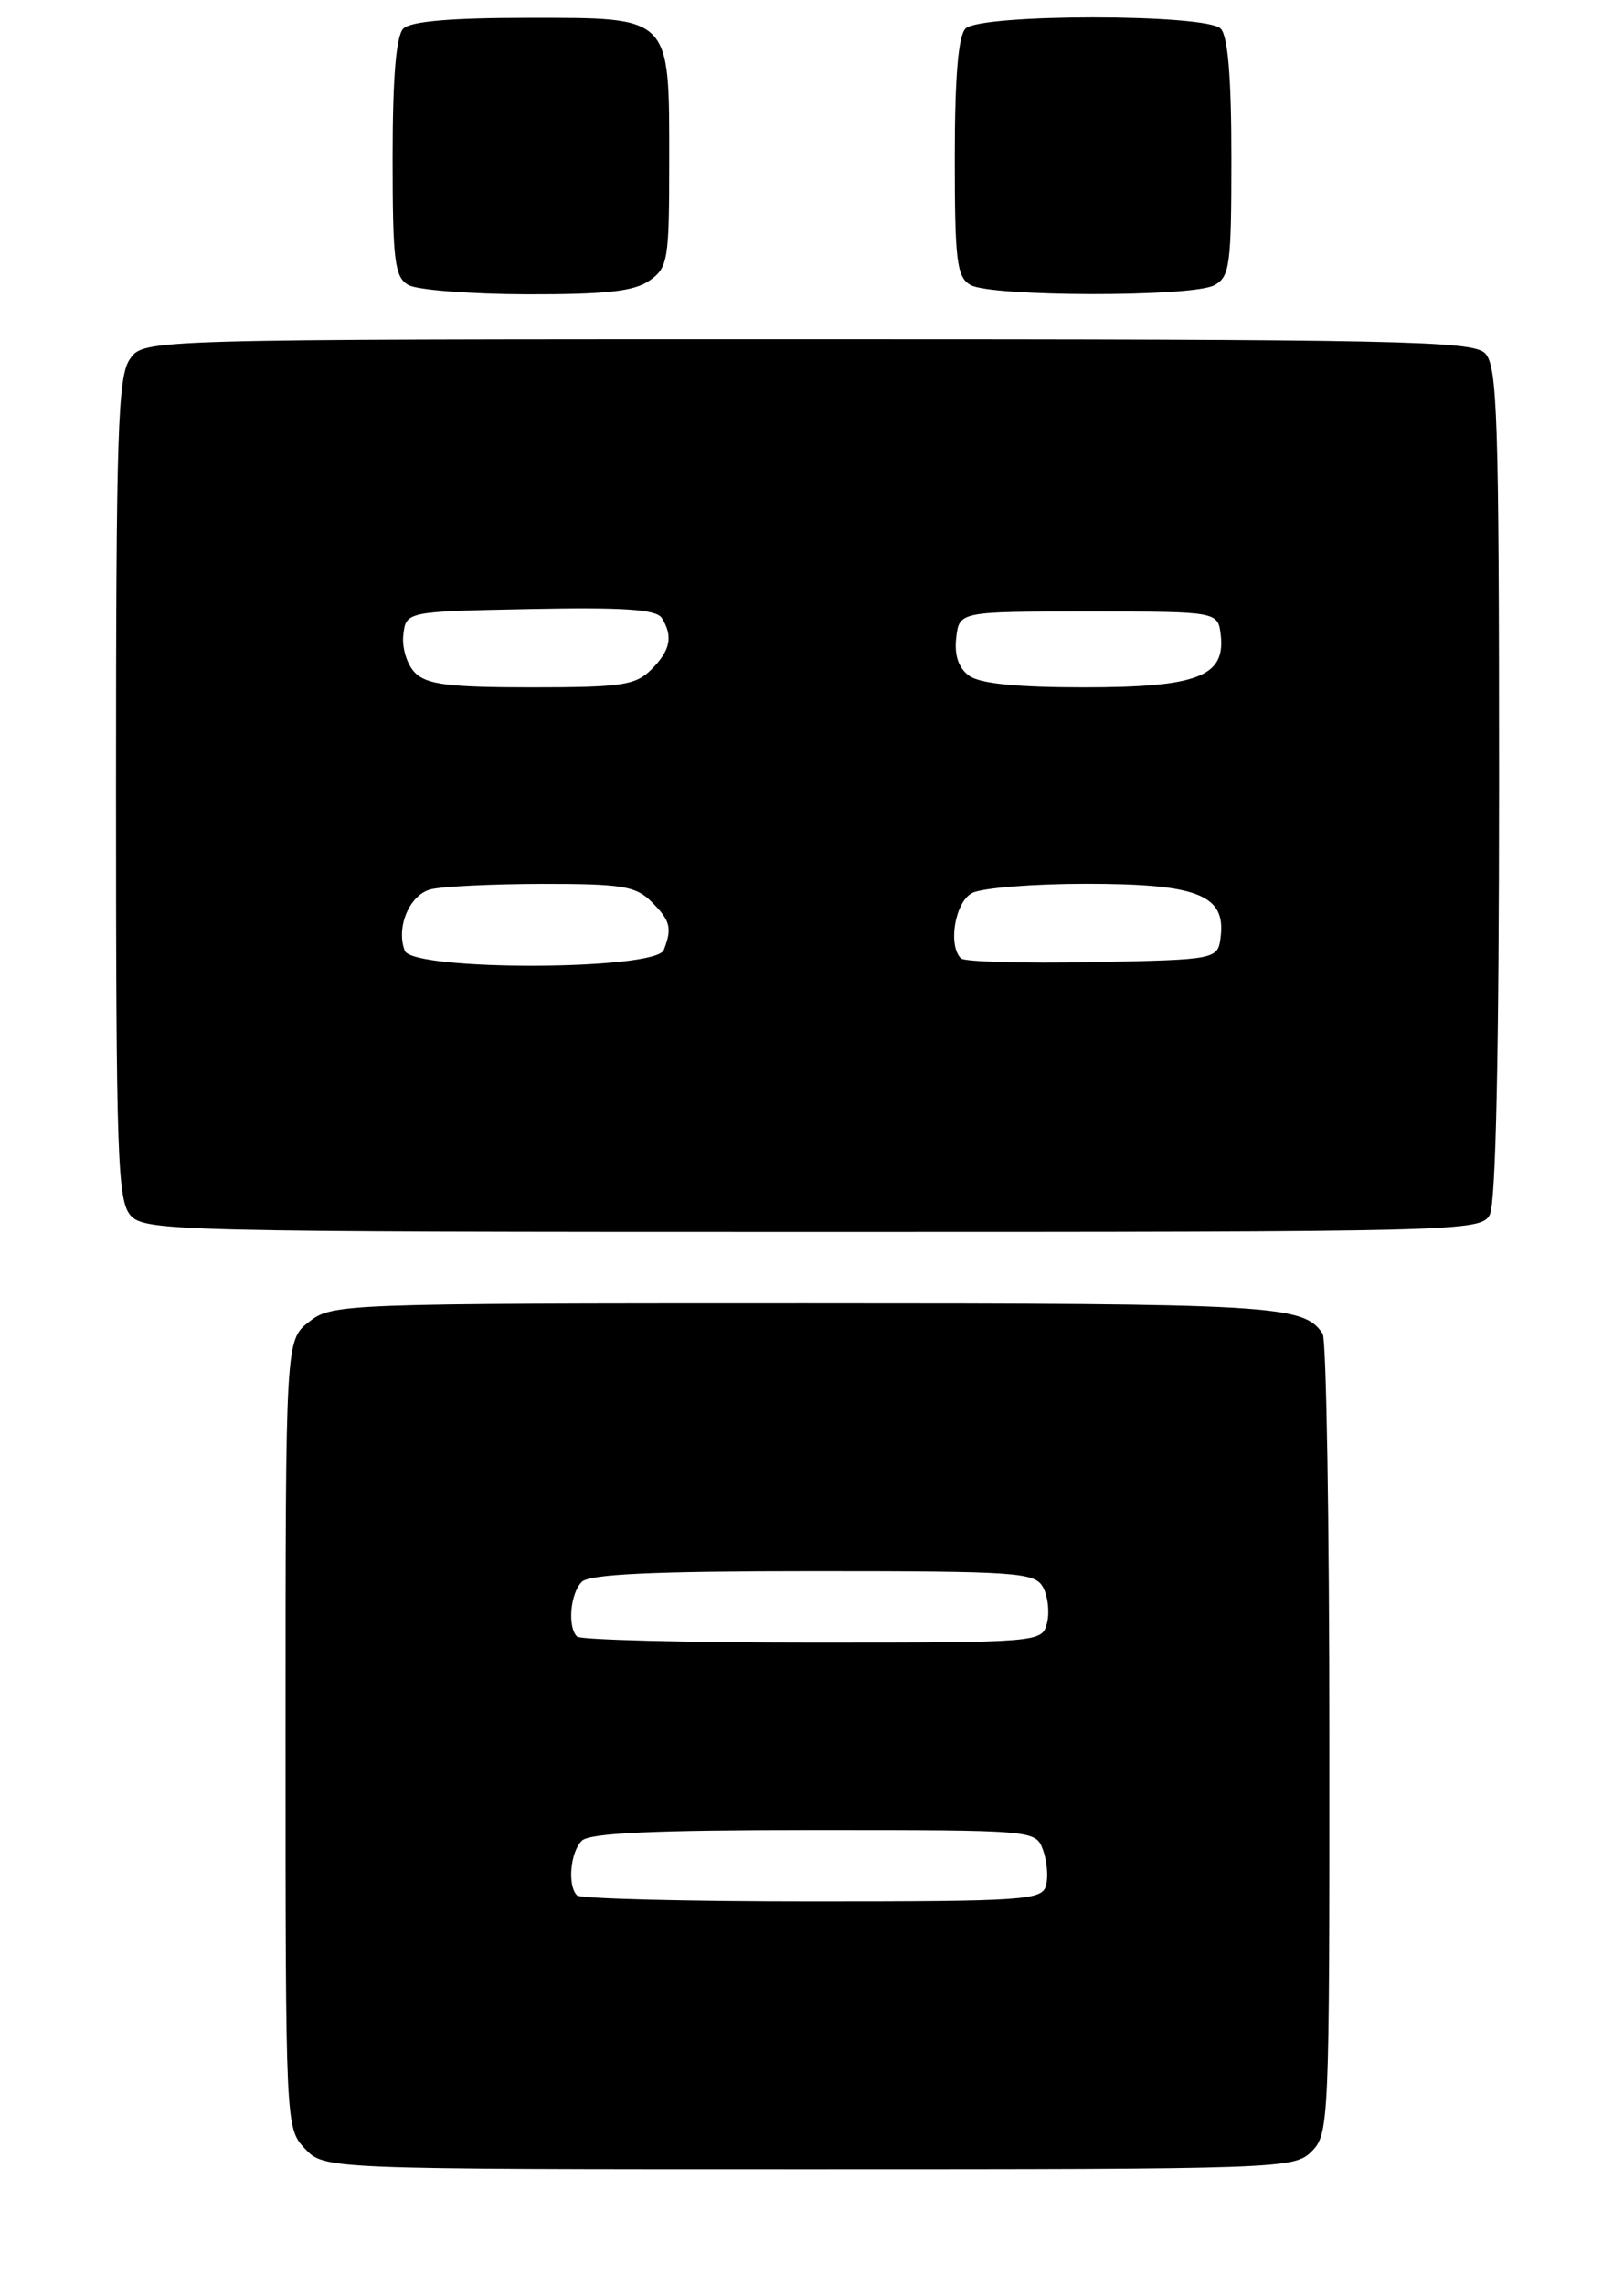 <?xml version="1.0" encoding="UTF-8" standalone="no"?>
<!DOCTYPE svg PUBLIC "-//W3C//DTD SVG 1.1//EN" "http://www.w3.org/Graphics/SVG/1.1/DTD/svg11.dtd" >
<svg xmlns="http://www.w3.org/2000/svg" xmlns:xlink="http://www.w3.org/1999/xlink" version="1.1" viewBox="0 0 182 256">
 <g >
 <path fill="currentColor"
d=" M 147.00 241.00 C 148.94 239.06 149.00 237.68 148.98 194.75 C 148.98 170.41 148.64 150.00 148.23 149.40 C 146.08 146.18 143.05 146.00 90.20 146.00 C 38.17 146.00 37.23 146.04 34.63 148.07 C 32.00 150.15 32.00 150.15 32.00 194.26 C 32.00 238.17 32.01 238.38 34.17 240.69 C 36.35 243.00 36.35 243.00 90.67 243.00 C 143.67 243.00 145.05 242.95 147.00 241.00 Z  M 166.96 136.07 C 167.64 134.81 168.00 117.77 168.00 87.64 C 168.00 46.70 167.81 40.95 166.43 39.57 C 165.03 38.17 156.76 38.00 90.49 38.00 C 16.11 38.00 16.11 38.00 14.56 40.22 C 13.20 42.16 13.00 48.43 13.00 88.39 C 13.00 129.75 13.17 134.53 14.65 136.17 C 16.23 137.91 19.92 138.00 91.12 138.00 C 164.06 138.00 165.96 137.95 166.96 136.07 Z  M 72.78 31.44 C 74.86 29.99 75.00 29.14 75.00 18.17 C 75.00 1.65 75.35 2.00 59.14 2.00 C 50.57 2.00 46.01 2.39 45.20 3.20 C 44.39 4.01 44.00 8.68 44.00 17.65 C 44.00 29.21 44.22 31.03 45.75 31.92 C 46.71 32.48 52.69 32.95 59.03 32.97 C 67.88 32.99 71.07 32.64 72.78 31.44 Z  M 136.07 31.96 C 137.83 31.02 138.00 29.76 138.00 17.66 C 138.00 8.68 137.61 4.01 136.80 3.20 C 135.13 1.53 109.87 1.53 108.20 3.20 C 107.39 4.01 107.00 8.68 107.00 17.65 C 107.00 29.21 107.22 31.03 108.75 31.92 C 111.05 33.26 133.58 33.30 136.07 31.96 Z  M 64.67 212.33 C 63.58 211.25 63.91 207.49 65.20 206.20 C 66.07 205.33 73.25 205.00 91.23 205.00 C 115.95 205.00 116.07 205.01 116.88 207.21 C 117.33 208.43 117.49 210.23 117.23 211.21 C 116.80 212.87 114.91 213.00 91.05 213.00 C 76.91 213.00 65.03 212.70 64.67 212.33 Z  M 64.67 183.33 C 63.58 182.25 63.91 178.49 65.20 177.20 C 66.07 176.33 73.24 176.00 91.16 176.00 C 114.18 176.00 116.00 176.13 116.91 177.84 C 117.45 178.85 117.64 180.65 117.33 181.84 C 116.77 183.98 116.57 184.00 91.05 184.00 C 76.91 184.00 65.03 183.70 64.67 183.33 Z  M 45.36 106.50 C 44.36 103.89 45.88 100.26 48.24 99.63 C 49.48 99.30 55.11 99.02 60.75 99.01 C 69.68 99.00 71.26 99.26 73.00 101.00 C 75.14 103.14 75.35 103.94 74.39 106.42 C 73.51 108.72 46.24 108.79 45.36 106.50 Z  M 107.69 107.36 C 106.21 105.88 107.03 101.05 108.93 100.04 C 110.00 99.47 115.75 99.00 121.71 99.00 C 134.14 99.00 137.34 100.24 136.81 104.85 C 136.50 107.50 136.50 107.50 122.44 107.78 C 114.71 107.93 108.07 107.74 107.69 107.36 Z  M 46.52 75.37 C 45.62 74.47 45.03 72.58 45.20 71.12 C 45.50 68.50 45.50 68.50 59.42 68.22 C 69.89 68.01 73.55 68.26 74.16 69.22 C 75.46 71.27 75.14 72.86 73.00 75.00 C 71.23 76.77 69.67 77.00 59.57 77.00 C 50.35 77.00 47.83 76.69 46.52 75.37 Z  M 108.61 75.70 C 107.42 74.84 106.94 73.41 107.16 71.45 C 107.50 68.50 107.50 68.50 122.00 68.50 C 136.50 68.50 136.50 68.50 136.81 71.15 C 137.34 75.79 134.16 77.00 121.47 77.00 C 113.95 77.00 109.81 76.58 108.61 75.70 Z "/>
</g>
</svg>